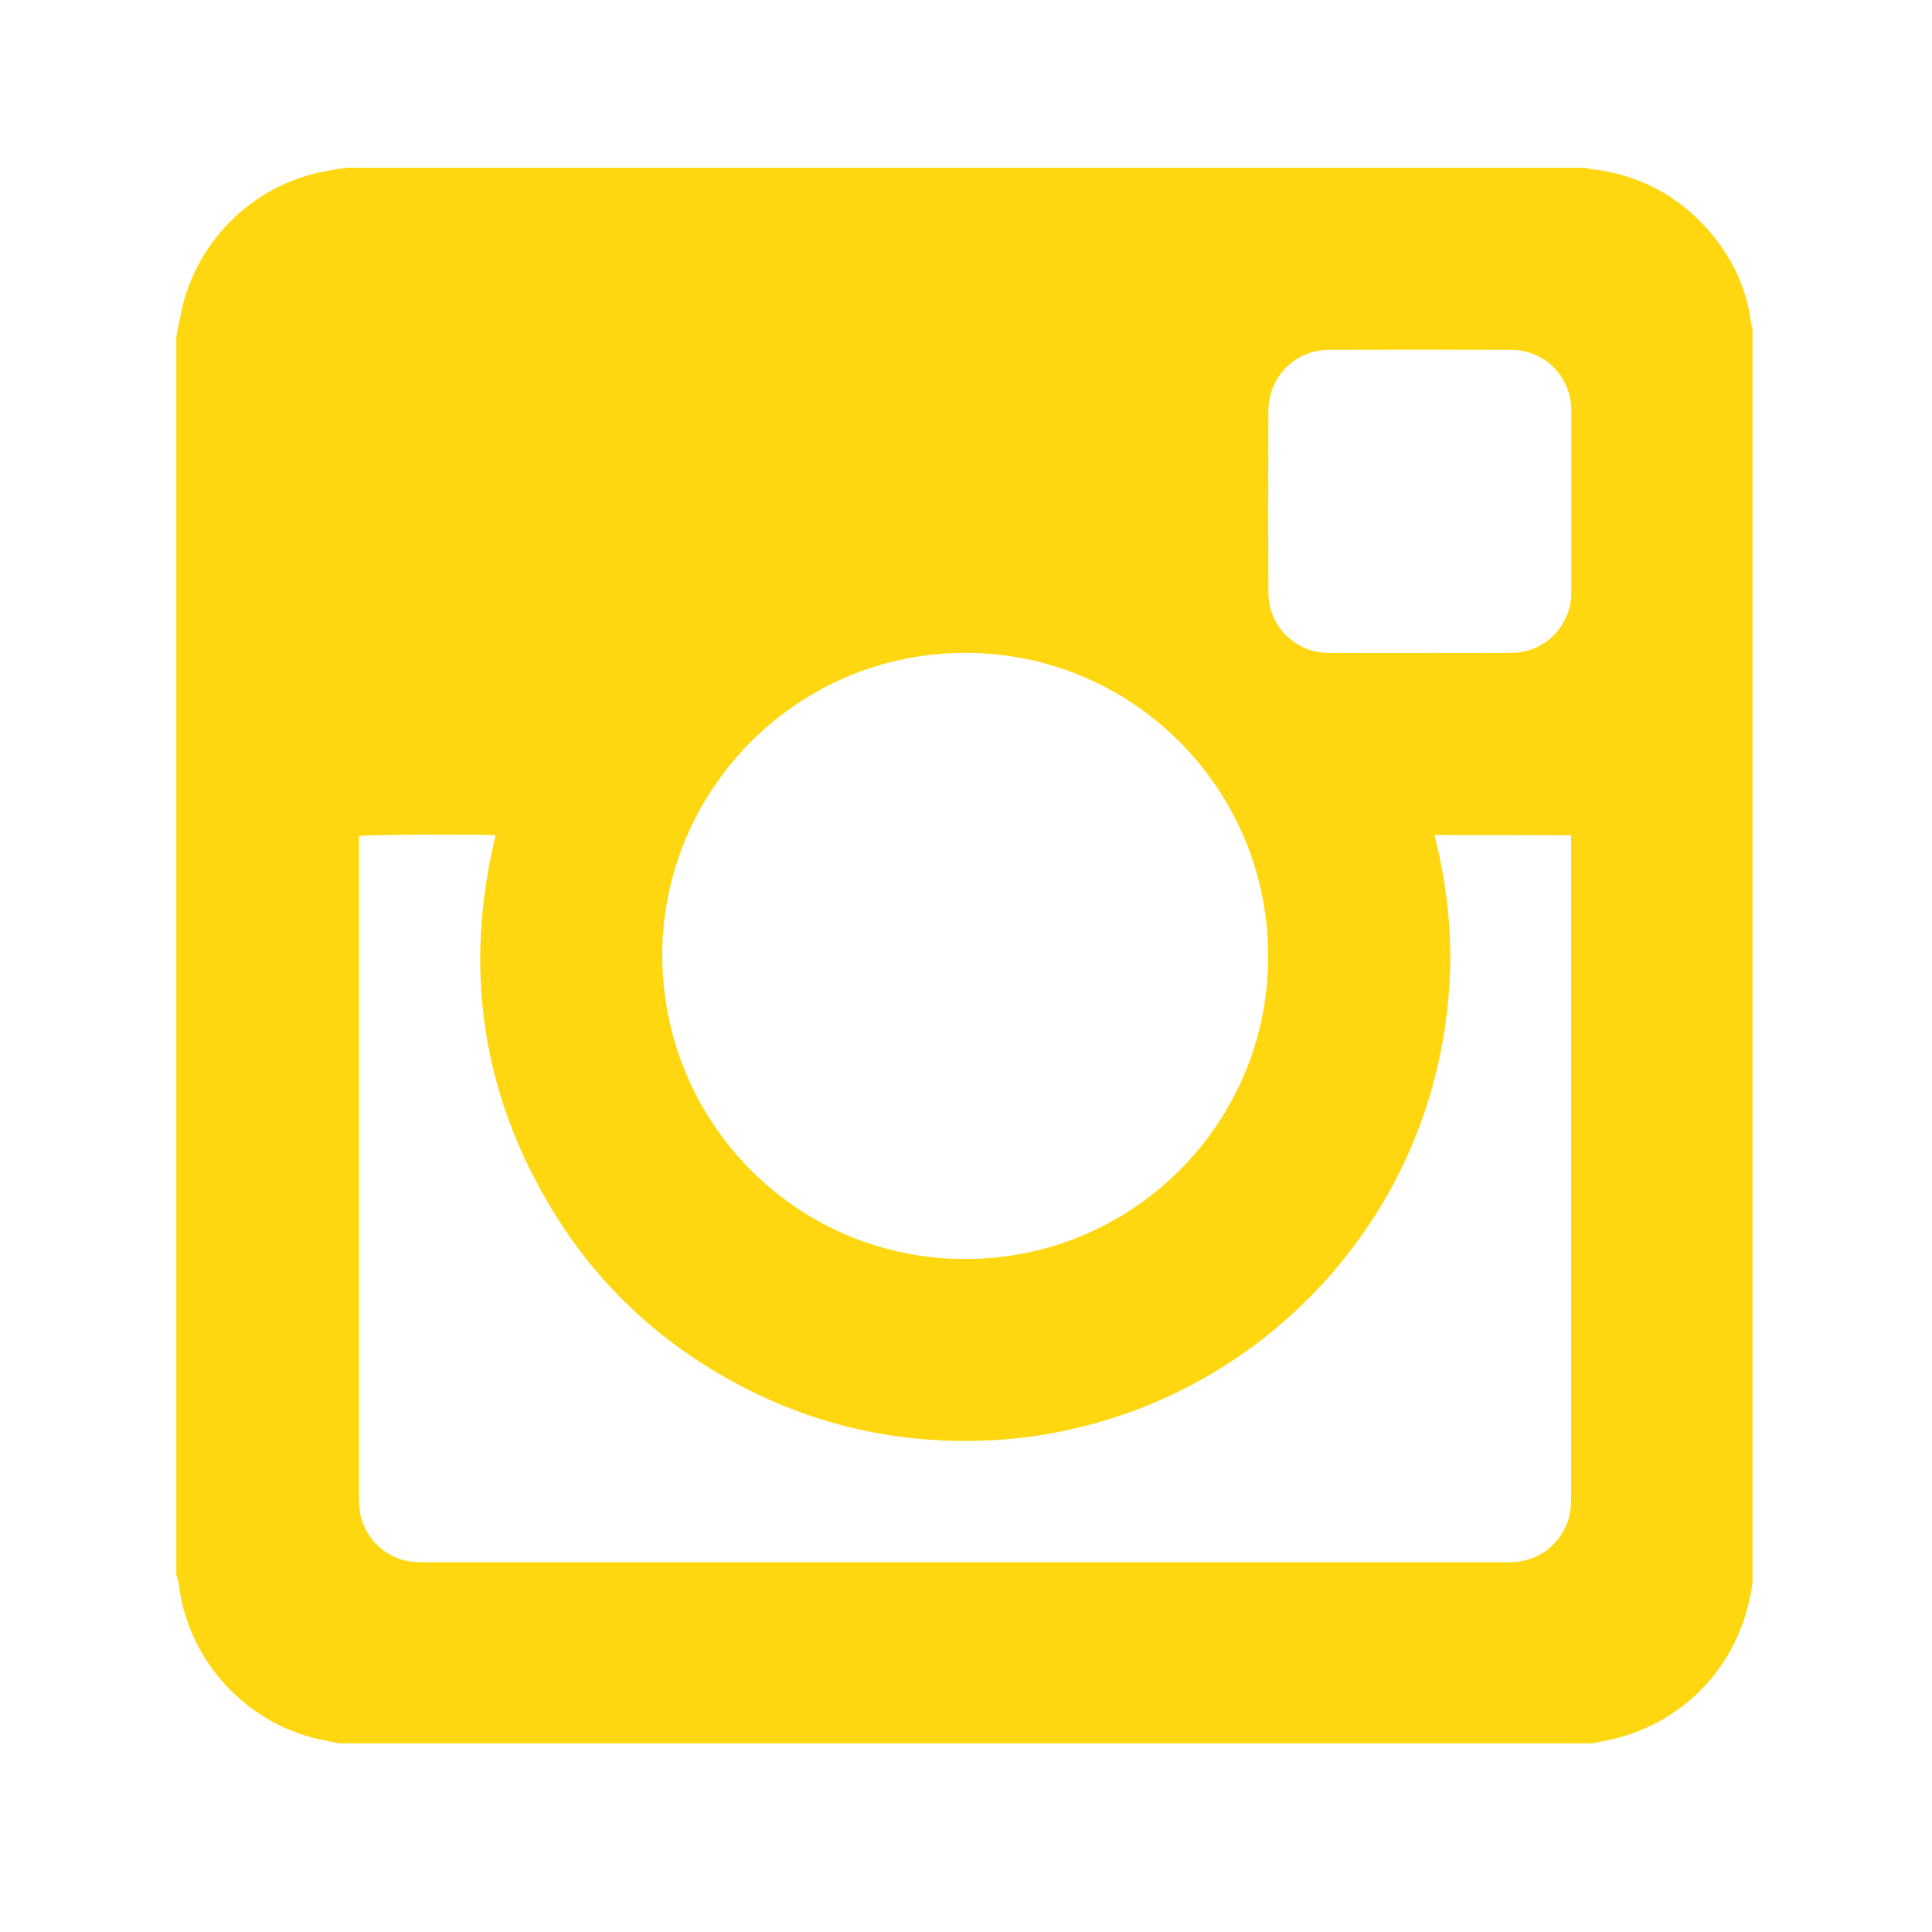 <?xml version="1.0" encoding="utf-8"?>
<!-- Generator: Adobe Illustrator 19.2.1, SVG Export Plug-In . SVG Version: 6.00 Build 0)  -->
<svg version="1.1" id="Layer_1" xmlns="http://www.w3.org/2000/svg" xmlns:xlink="http://www.w3.org/1999/xlink" x="0px" y="0px"
	 viewBox="0 0 720 720" style="enable-background:new 0 0 720 720;" xml:space="preserve">
<style type="text/css">
	.st0{fill:#FFD710;}
</style>
<path class="st0" d="M65.7,586.9c0-153.9,0-307.7,0-461.6c0.4-2.1,0.9-4.1,1.3-6.2c4.6-27.8,26.4-50.1,54.2-55.3
	c2.6-0.5,5.2-0.9,7.9-1.3c153.9,0,307.7,0,461.6,0c0.6,0.1,1.2,0.4,1.7,0.4c17.9,2,32.9,9.7,44.7,23.4c8.7,10.1,14.1,21.7,15.6,35
	c0,0.3,0.2,0.5,0.4,0.8c0,156,0,312,0,468c-0.2,1.5-0.5,3-0.8,4.5c-5.3,27.3-25.7,48.1-52.9,53.9c-2,0.4-4,0.8-6,1.2
	c-155.7,0-311.4,0-467.1,0c-1.4-0.3-2.8-0.6-4.2-0.9c-29.2-5-52.1-29.2-55.5-58.7C66.4,589.1,66,588,65.7,586.9z M534.6,311.2
	c4.4,17.6,6.5,35.1,5.7,52.9c-0.8,17.8-4.1,35-9.9,51.8c-5.9,16.9-14.1,32.5-24.7,46.9c-10.5,14.4-23,27-37.2,37.8
	c-14.2,10.7-29.6,19.1-46.3,25.3c-16.8,6.1-34.1,9.8-51.9,10.8c-32.3,1.8-63-4.4-91.9-19c-30.3-15.4-54.7-37.4-72.4-66.5
	c-26.6-43.6-33.3-90.4-21.3-139.9c-4.9-0.5-49.1-0.3-50.9,0.3c0,0.9,0,1.8,0,2.7c0,81.2,0,162.4,0,243.6c0,1.2,0,2.4,0.1,3.7
	c0.7,9,6.8,16.7,15.4,19.5c3,1,6.1,1.1,9.3,1.1c134,0,268.1,0,402.1,0c0.8,0,1.5,0,2.3,0c7.2-0.2,13.2-3,17.7-8.7
	c3.4-4.3,4.8-9.2,4.8-14.7c0-48.4,0-96.8,0-145.2c0-33.1,0-66.2,0-99.3c0-1,0-1.9,0-3C568.5,311.2,551.7,311.2,534.6,311.2z
	 M359.7,469.2c62.3,0,112.9-50.4,112.9-112.7c0.1-62.5-50.5-113.2-112.9-113.2c-63.3,0.1-113,51.6-112.9,112.9
	C247,418.8,297.3,469.2,359.7,469.2z M585.6,187c0-11.2,0-22.3,0-33.5c0-0.2,0-0.3,0-0.5c-0.1-12.7-9.9-22.6-22.5-22.6
	c-22.6-0.1-45.3-0.1-67.9,0c-12.5,0-22.4,10-22.5,22.5c-0.1,22.6-0.1,45.3,0,67.9c0,12.5,10,22.5,22.4,22.5c22.7,0.1,45.4,0,68.1,0
	c1.9,0,3.8-0.3,5.7-0.7c9.8-2.6,16.6-11.4,16.7-21.6C585.6,209.7,585.6,198.3,585.6,187z"/>
</svg>
